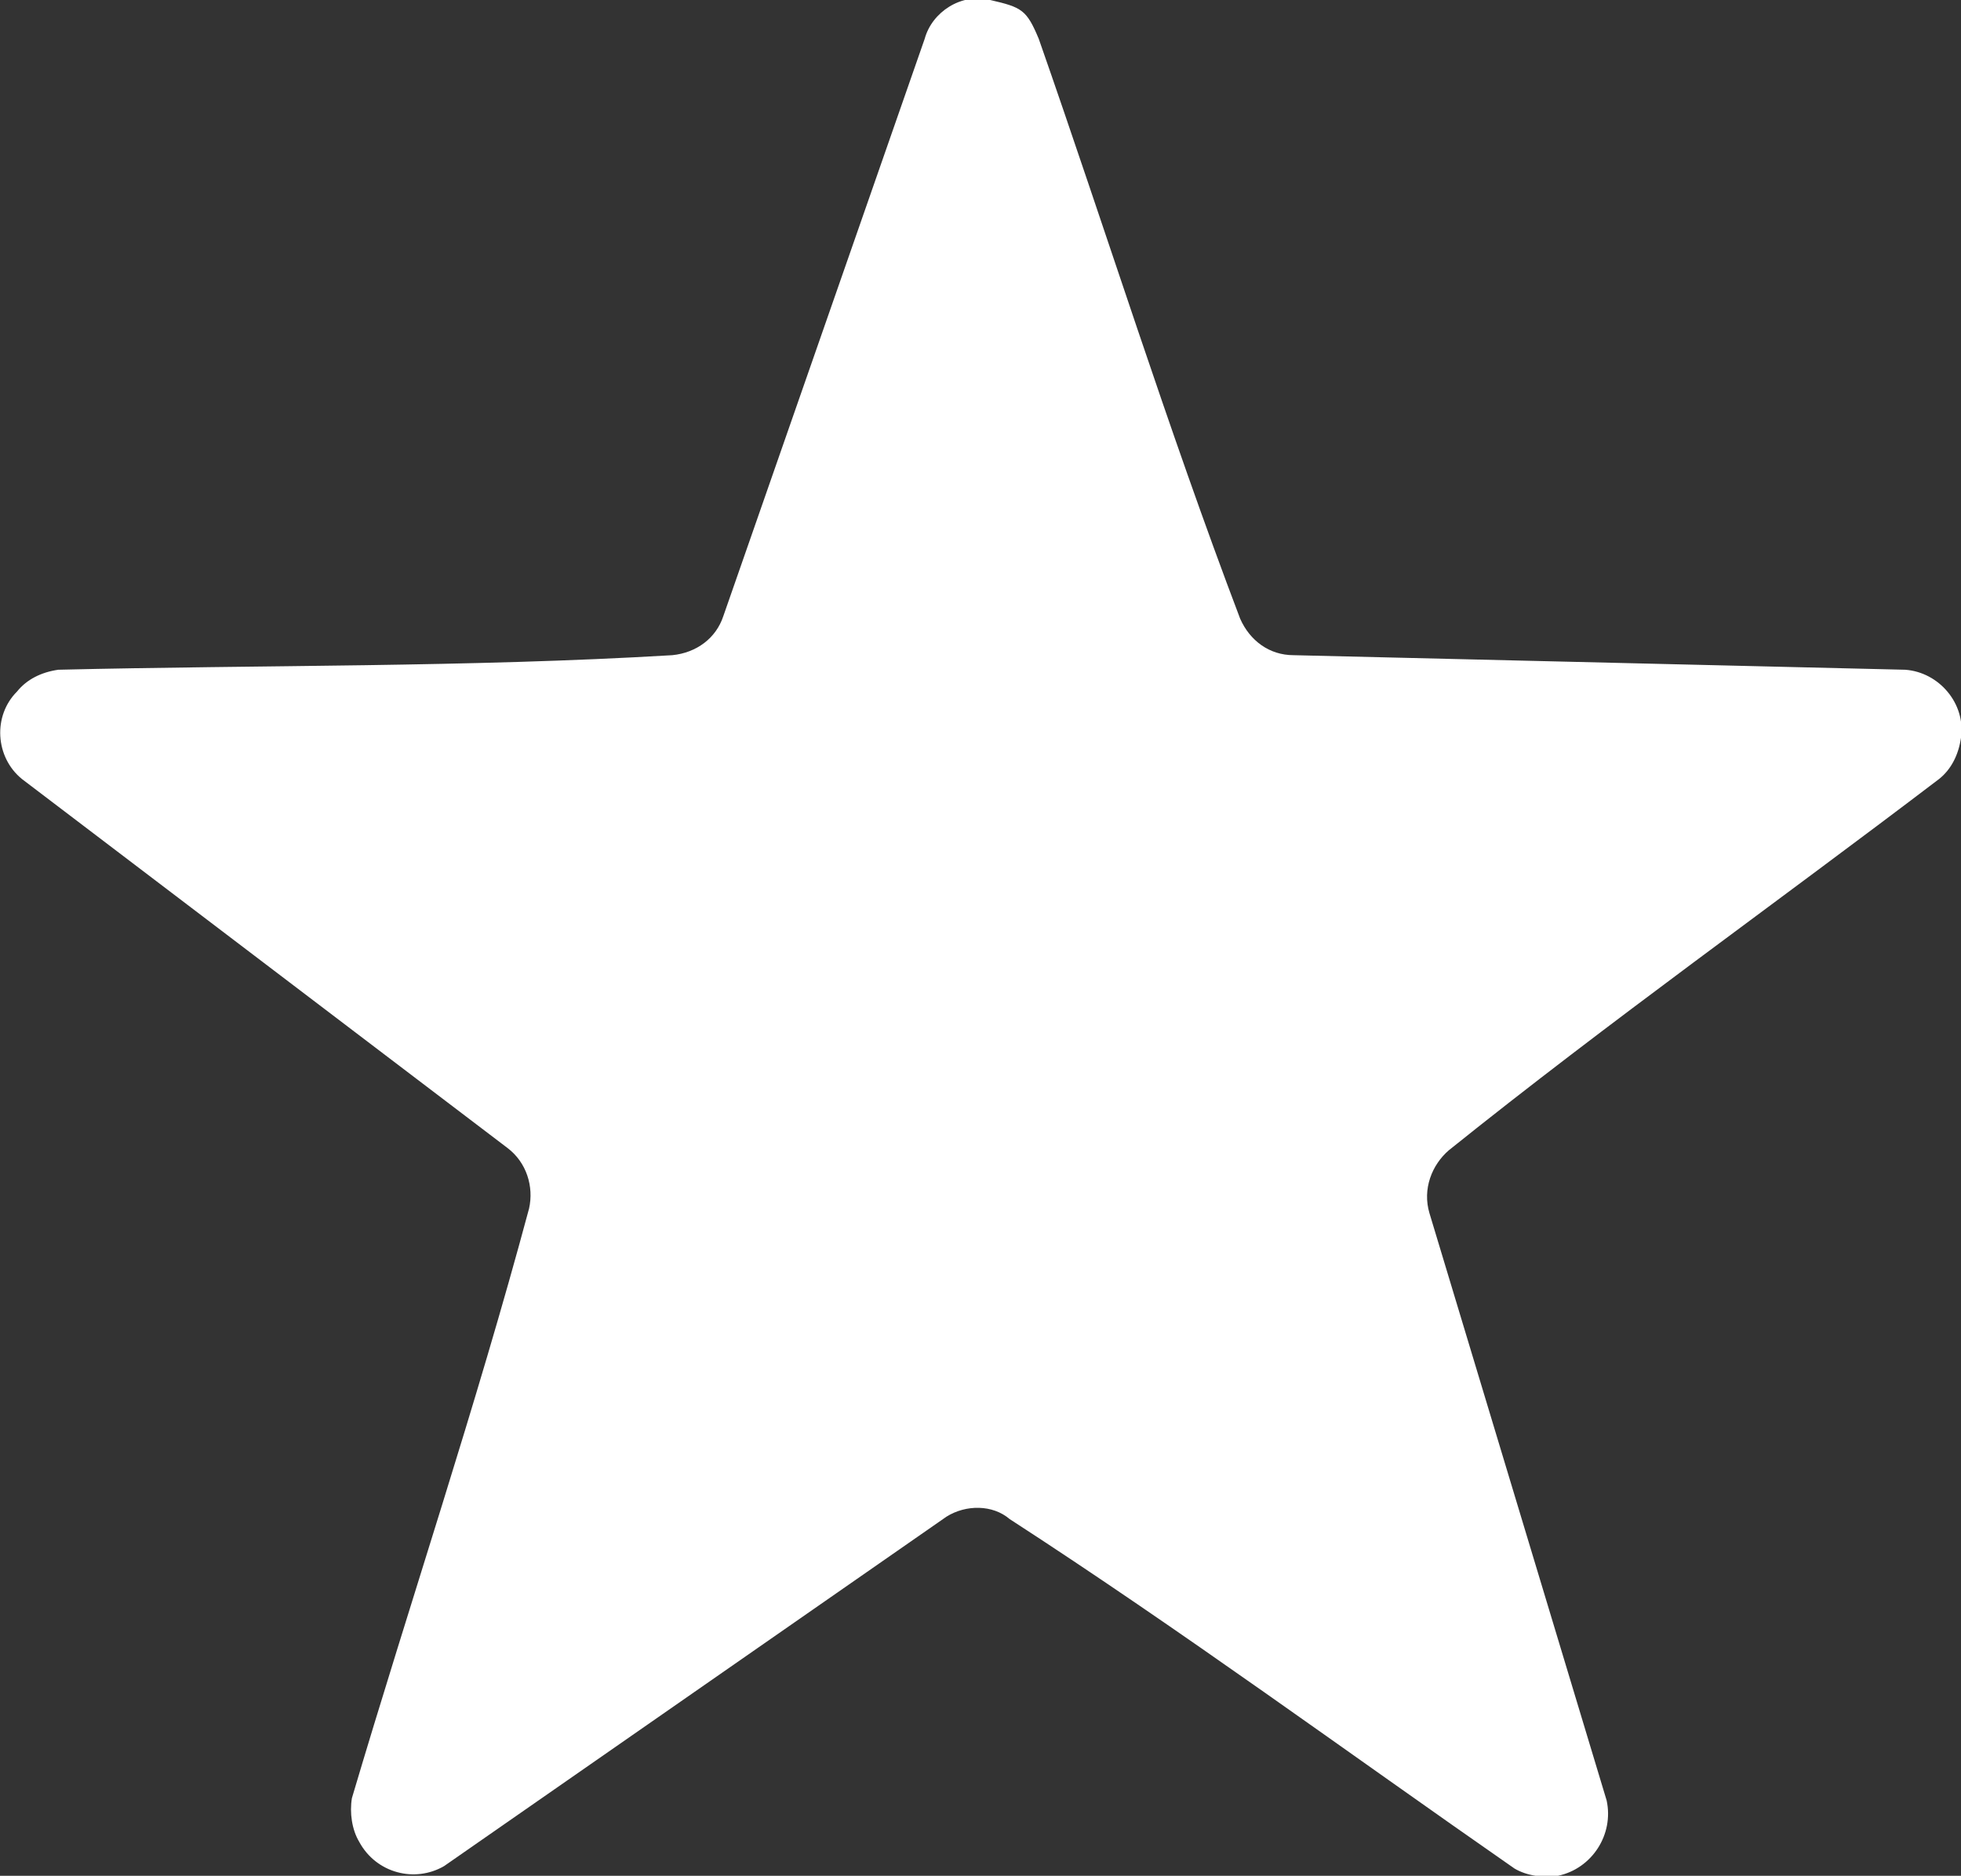 <?xml version="1.0" encoding="utf-8"?>
<!-- Generator: Adobe Illustrator 22.1.0, SVG Export Plug-In . SVG Version: 6.00 Build 0)  -->
<svg version="1.1" id="Layer_1" xmlns="http://www.w3.org/2000/svg" xmlns:xlink="http://www.w3.org/1999/xlink" x="0px" y="0px"
	 viewBox="0 0 80.8 77.3" style="enable-background:new 0 0 80.8 77.3;" xml:space="preserve">
<rect x="0" y="0" width="80.8" height="77.3" fill="#333333" stroke="none"/>
<style type="text/css">
	.st0{fill:#FFFFFF;}
</style>
<title>star-highlight</title>
<g id="Layer_2_1_">
	<g id="Layer_1-2">
		<path class="st0" d="M40.8,0c1.3,0.3,1.5,0.4,2,1.6c2.8,8,5.3,16,8.3,23.9c0.4,0.9,1.2,1.5,2.2,1.5l25.2,0.6
			c1.4,0.1,2.5,1.4,2.3,2.8c-0.1,0.7-0.4,1.3-0.9,1.7c-6.7,5.1-13.6,10-20.2,15.3c-0.7,0.6-1.1,1.6-0.8,2.6l7.3,24.2
			c0.3,1.4-0.6,2.8-2,3.1c-0.6,0.1-1.3,0-1.8-0.3c-6.9-4.8-13.7-9.8-20.8-14.4C40.9,62,39.8,62,39,62.5L18.3,76.9
			c-1.2,0.7-2.8,0.3-3.5-1c-0.3-0.5-0.4-1.2-0.3-1.8c2.4-8.1,5.1-16.1,7.3-24.3c0.2-0.9-0.1-1.9-0.9-2.5L0.9,32.1
			c-1.1-0.9-1.2-2.6-0.2-3.6c0.4-0.5,1-0.8,1.7-0.9c8.4-0.2,16.9-0.1,25.3-0.6c1-0.1,1.8-0.7,2.1-1.6l8.3-23.8
			C38.4,0.5,39.6-0.3,40.8,0z"/>
	</g>
</g>
</svg>
